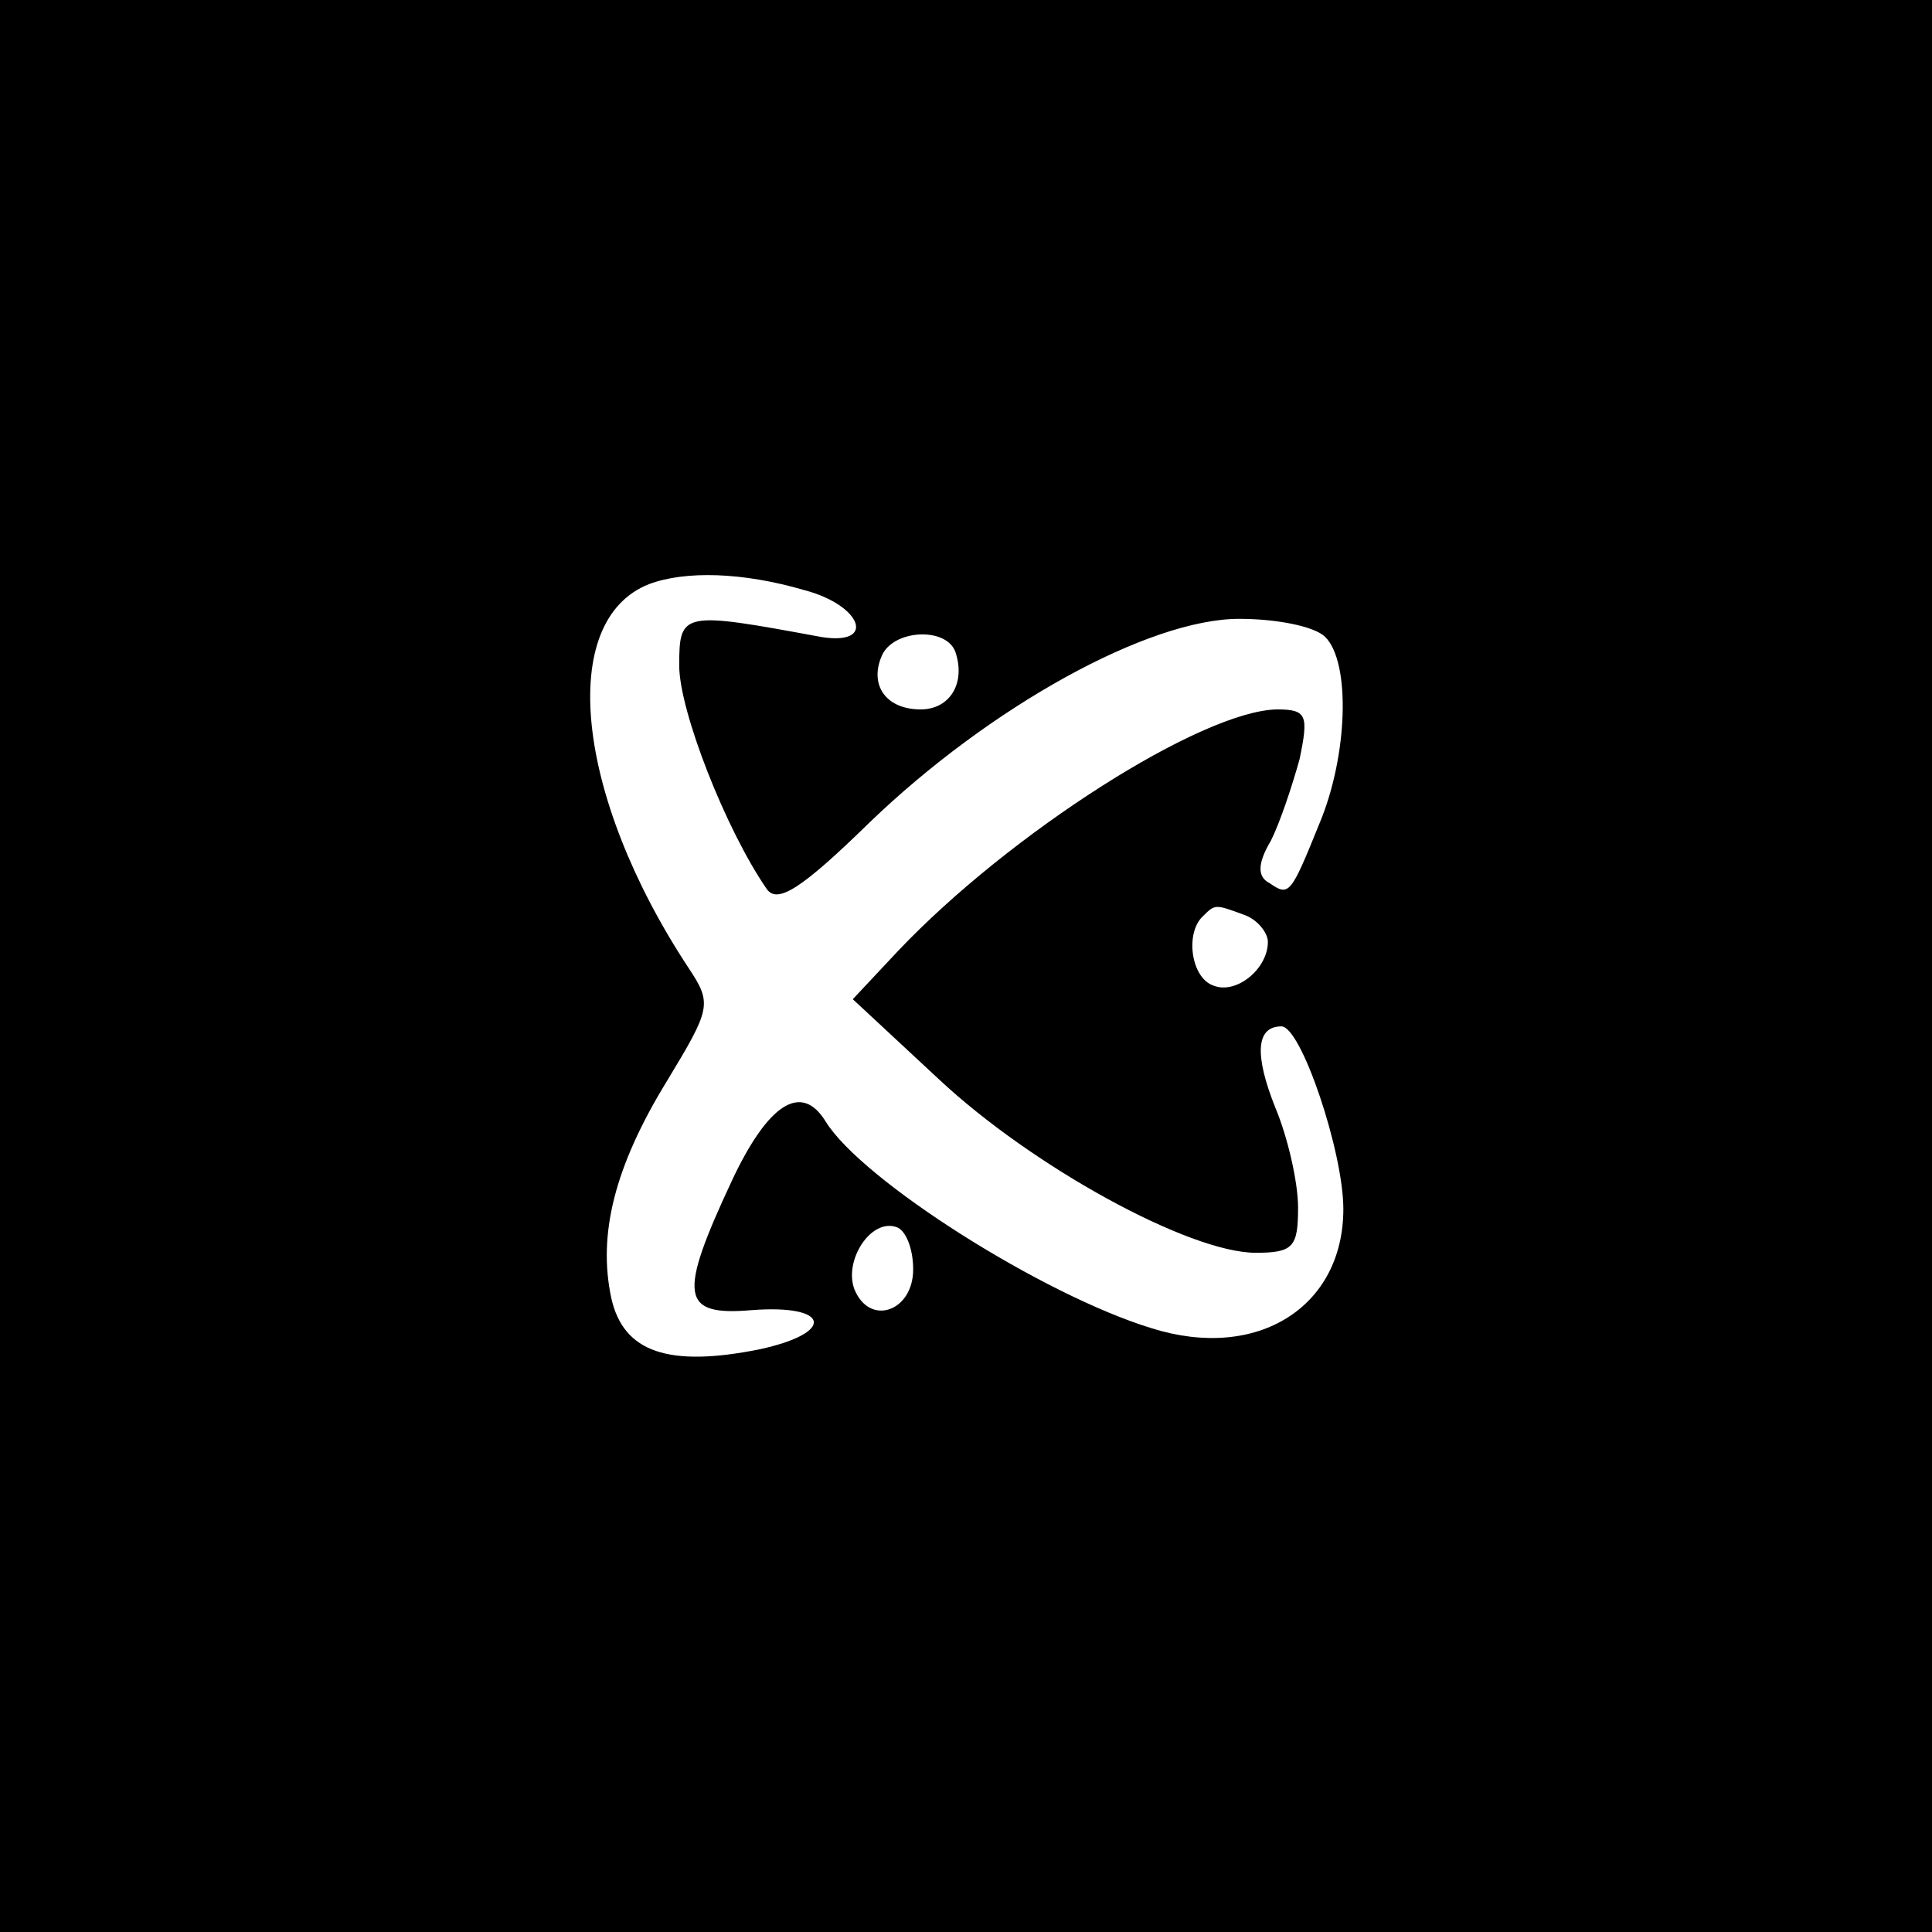 <?xml version="1.0" standalone="no"?>
<!DOCTYPE svg PUBLIC "-//W3C//DTD SVG 20010904//EN"
 "http://www.w3.org/TR/2001/REC-SVG-20010904/DTD/svg10.dtd">
<svg version="1.0" xmlns="http://www.w3.org/2000/svg"
 width="128pt" height="128pt" viewBox="0 0 128 128"
 preserveAspectRatio="xMidYMid meet">

<g transform="translate(0,128) scale(0.1,-0.1)"
fill="#000000" stroke="none">
<path d="M0 640 l0 -640 640 0 640 0 0 640 0 640 -640 0 -640 0 0 -640z m533
249 c38 -10 48 -37 11 -31 -92 17 -94 17 -94 -19 0 -30 31 -109 58 -148 7 -10
23 0 68 44 80 77 185 135 245 135 25 0 50 -5 57 -12 17 -17 15 -79 -4 -124
-19 -47 -20 -48 -33 -39 -8 4 -8 13 1 28 6 12 14 36 19 54 6 29 5 33 -15 33
-50 -1 -177 -82 -251 -160 l-30 -32 57 -53 c62 -58 166 -115 210 -115 25 0 28
4 28 30 0 17 -7 47 -15 66 -14 35 -13 54 4 54 13 0 41 -83 41 -121 0 -65 -57
-101 -127 -79 -72 22 -192 98 -216 137 -16 26 -38 12 -62 -39 -36 -77 -34 -90
13 -86 52 4 56 -15 5 -26 -60 -12 -90 -2 -98 34 -9 42 2 87 37 144 29 48 30
51 14 75 -75 114 -87 230 -26 254 24 9 62 8 103 -4z m100 -41 c7 -21 -4 -38
-23 -38 -23 0 -34 16 -26 35 7 18 43 20 49 3z m191 -174 c9 -3 16 -12 16 -18
0 -18 -21 -35 -36 -29 -15 5 -19 35 -7 46 8 8 8 8 27 1z m-219 -235 c0 -28
-29 -38 -39 -13 -7 19 11 47 28 41 6 -2 11 -14 11 -28z"/>
</g>
</svg>
